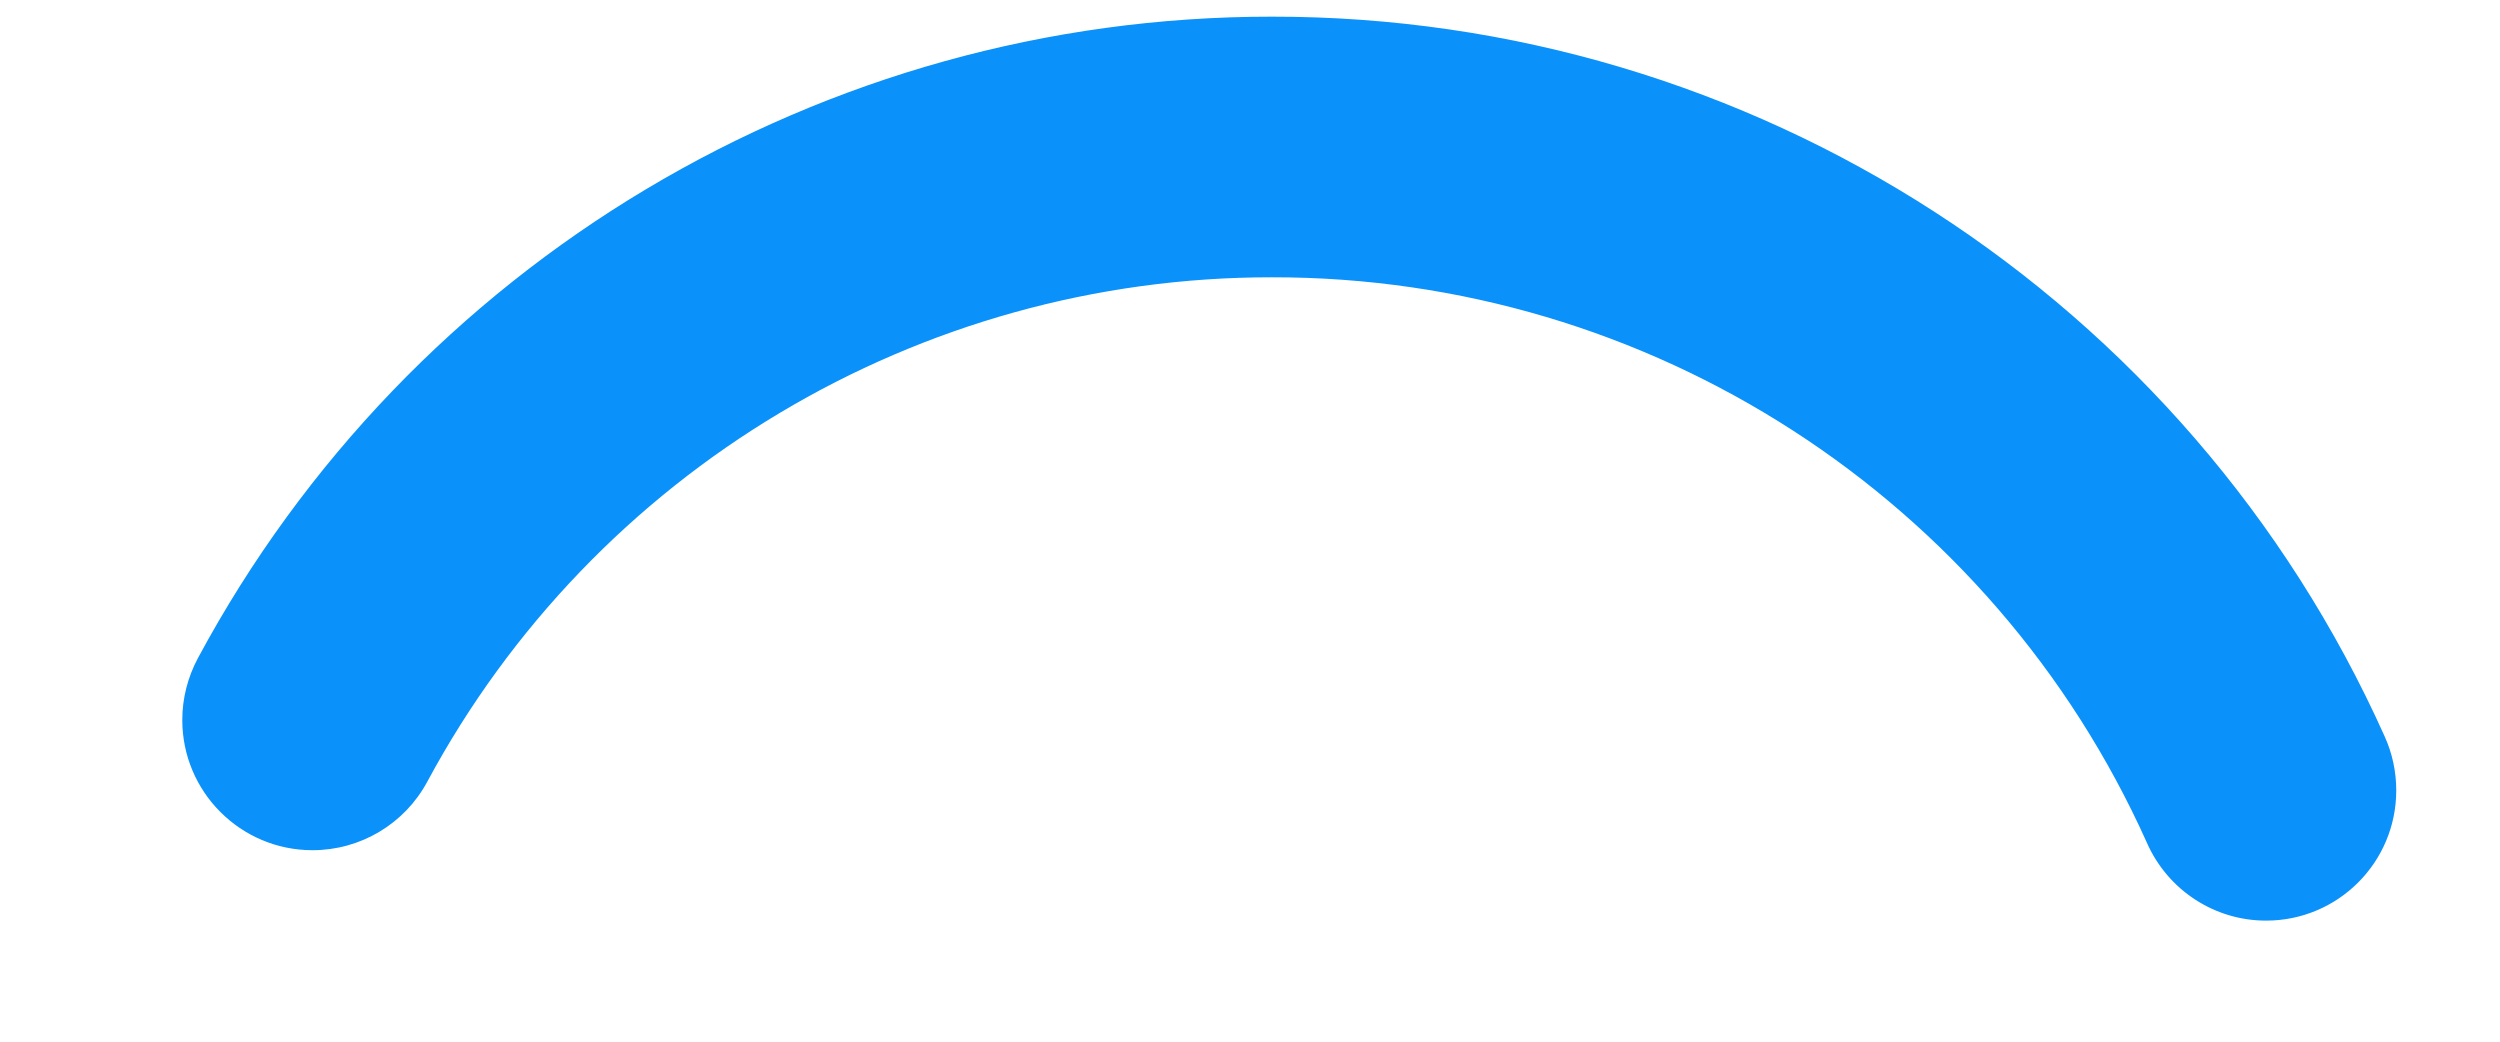 ﻿<?xml version="1.0" encoding="utf-8"?>
<svg version="1.1" xmlns:xlink="http://www.w3.org/1999/xlink" width="12px" height="5px" xmlns="http://www.w3.org/2000/svg">
  <g transform="matrix(1 0 0 1 -828 -158 )">
    <path d="M 11.502 3.794  C 11.502 3.704  11.483 3.615  11.446 3.534  C 10.502 1.43  8.41 0.077  6.104 0.08  C 3.95 0.079  1.97 1.262  0.95 3.159  C 0.901 3.251  0.875 3.352  0.875 3.456  C 0.875 3.801  1.155 4.081  1.5 4.081  C 1.73 4.081  1.942 3.955  2.051 3.752  C 2.853 2.261  4.41 1.33  6.104 1.331  C 7.917 1.328  9.563 2.391  10.305 4.045  C 10.405 4.272  10.629 4.419  10.877 4.419  C 11.223 4.419  11.502 4.139  11.502 3.794  Z " fill-rule="nonzero" fill="#0a92fa" stroke="none" transform="matrix(1 0 0 1 828 158 )" />
  </g>
</svg>
